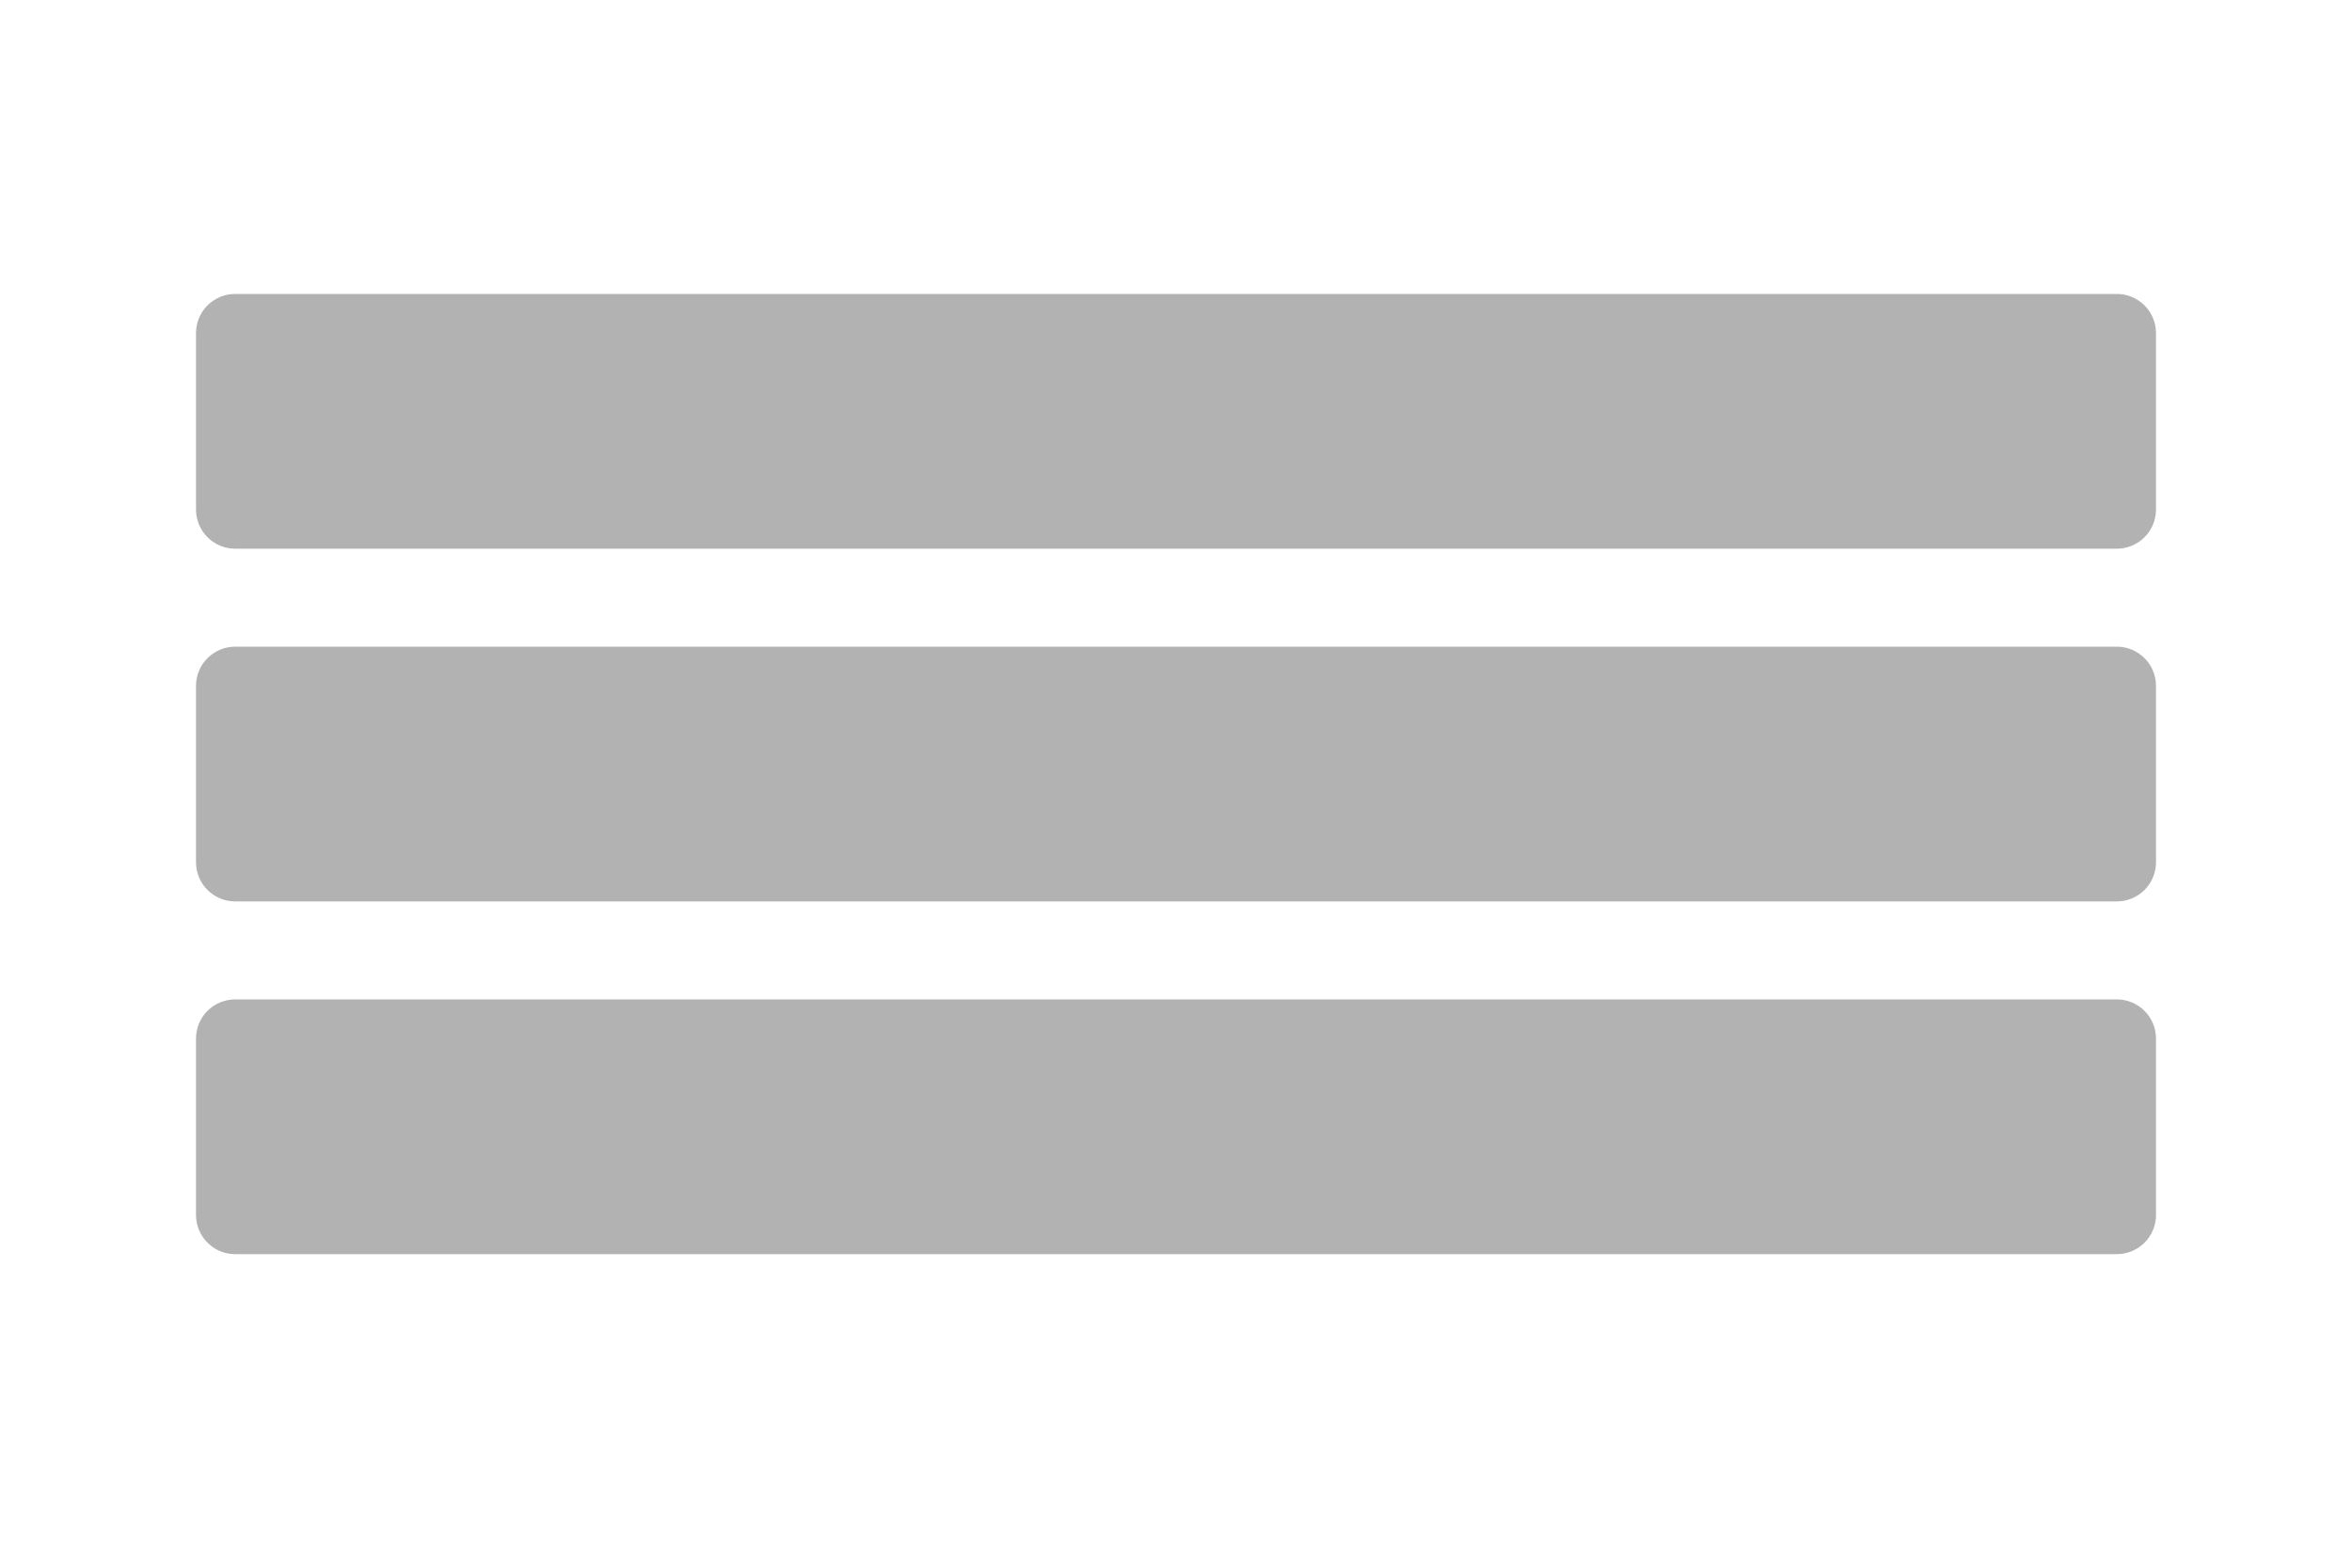 <?xml version="1.0" encoding="UTF-8"?>
<svg width="120px" height="80px" viewBox="0 0 120 80" version="1.1" xmlns="http://www.w3.org/2000/svg" xmlns:xlink="http://www.w3.org/1999/xlink">
    <title>Artboard</title>
    <g id="Artboard" stroke="none" stroke-width="1" fill="none" fill-rule="evenodd" opacity="0.303">
        <g id="downloadblock" transform="translate(10, 15)" fill="#000000" fill-rule="nonzero">
            <g id="Group">
                <path d="M2,0 L98,0 C99.105,-2.02906125e-16 100,0.895 100,2 L100,11 C100,12.105 99.105,13 98,13 L2,13 C0.895,13 1.84399221e-15,12.105 0,11 L0,2 C-1.3527075e-16,0.895 0.895,1.3527075e-16 2,0 Z" id="Path"></path>
                <path d="M2,18 L98,18 C99.105,18 100,18.895 100,20 L100,29 C100,30.105 99.105,31 98,31 L2,31 C0.895,31 1.84399221e-15,30.105 0,29 L0,20 C-1.3527075e-16,18.895 0.895,18 2,18 Z" id="Path-Copy"></path>
                <path d="M2,36 L98,36 C99.105,36 100,36.895 100,38 L100,47 C100,48.105 99.105,49 98,49 L2,49 C0.895,49 1.84399221e-15,48.105 0,47 L0,38 C-1.3527075e-16,36.895 0.895,36 2,36 Z" id="Path-Copy-2"></path>
            </g>
        </g>
    </g>
</svg>